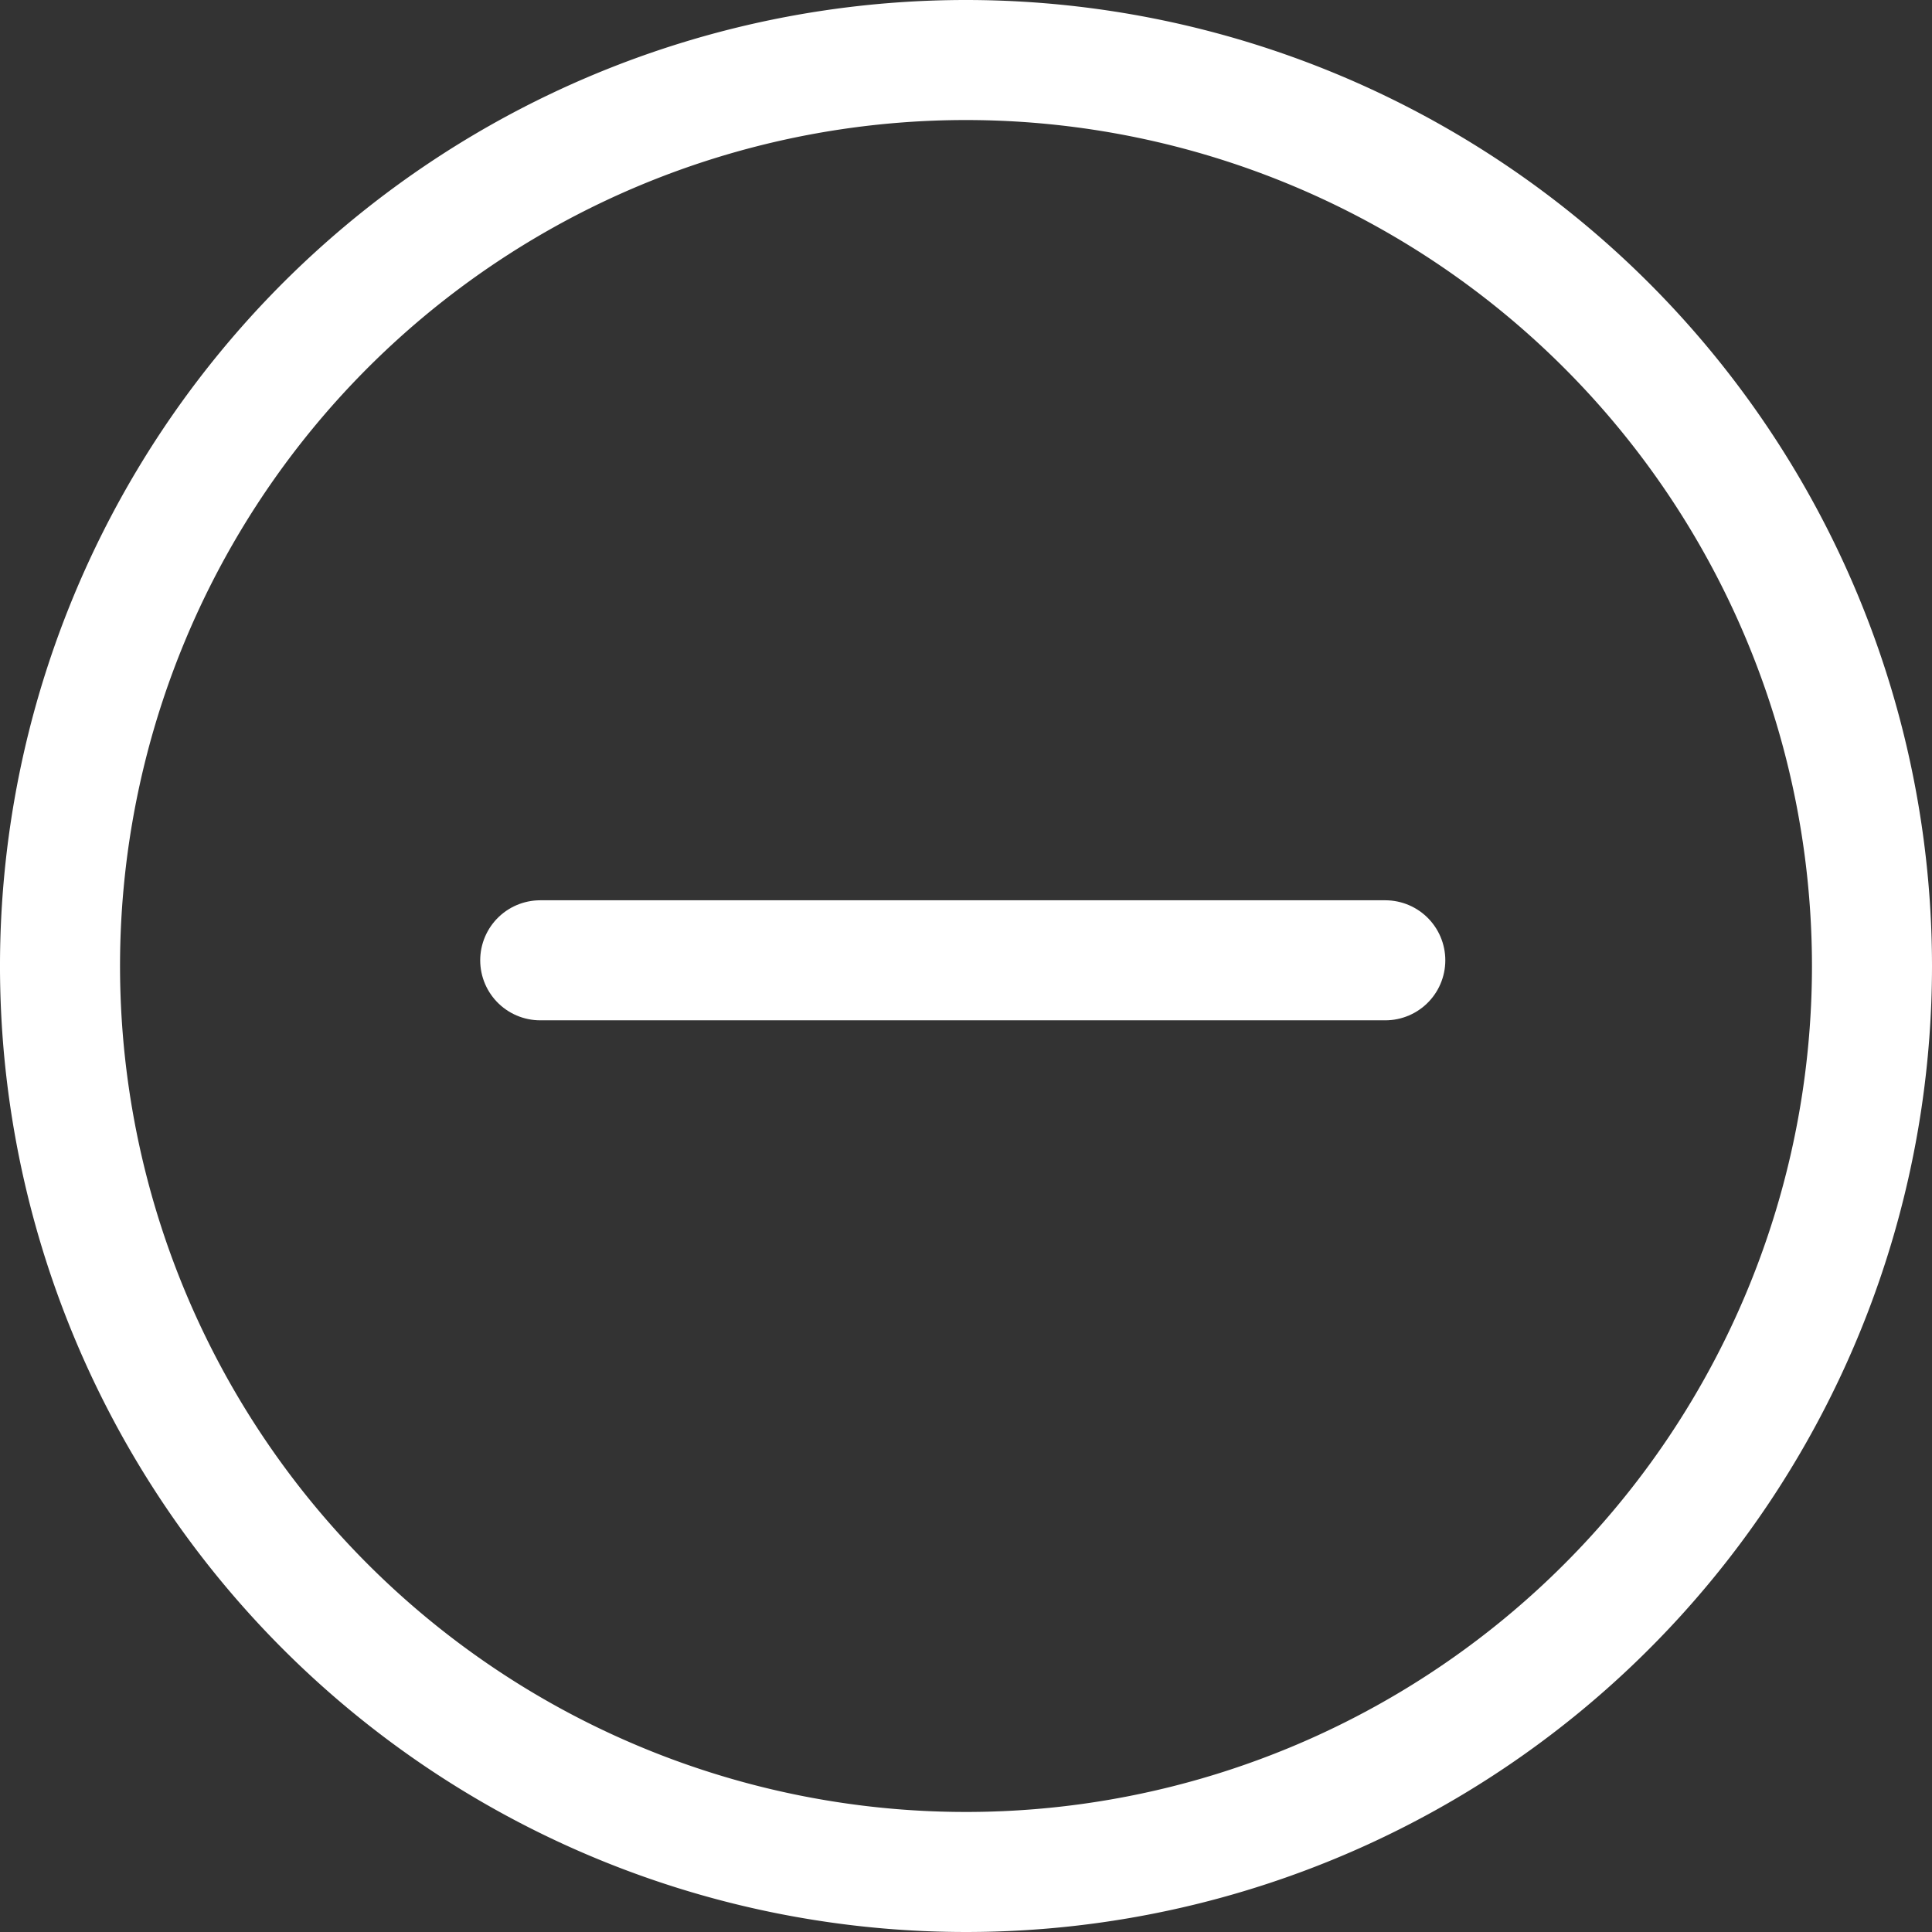 <svg xmlns="http://www.w3.org/2000/svg" width="32.19" height="32.19" viewBox="0 0 32.19 32.19">
  <rect x="0" y="0" width="32.19" height="32.19" fill="#333333" stroke="none"/>
  <g id="Icon_feather-minus-circle" data-name="Icon feather-minus-circle" transform="translate(-1.789 -2.5)">
    <path id="Path_5624" data-name="Path 5624" d="M33.19,18.095A15.095,15.095,0,1,1,18.095,3,15.1,15.1,0,0,1,33.19,18.095Z" transform="translate(-0.211 0.5)" fill="none" stroke="#fff" stroke-linecap="round" stroke-linejoin="round" stroke-width="2"/>
    <path id="Path_5625" data-name="Path 5625" d="M12,18H26.08" transform="translate(-1.21 0.5)" fill="none" stroke="#fff" stroke-linecap="round" stroke-linejoin="round" stroke-width="2"/>
  </g>
</svg>
